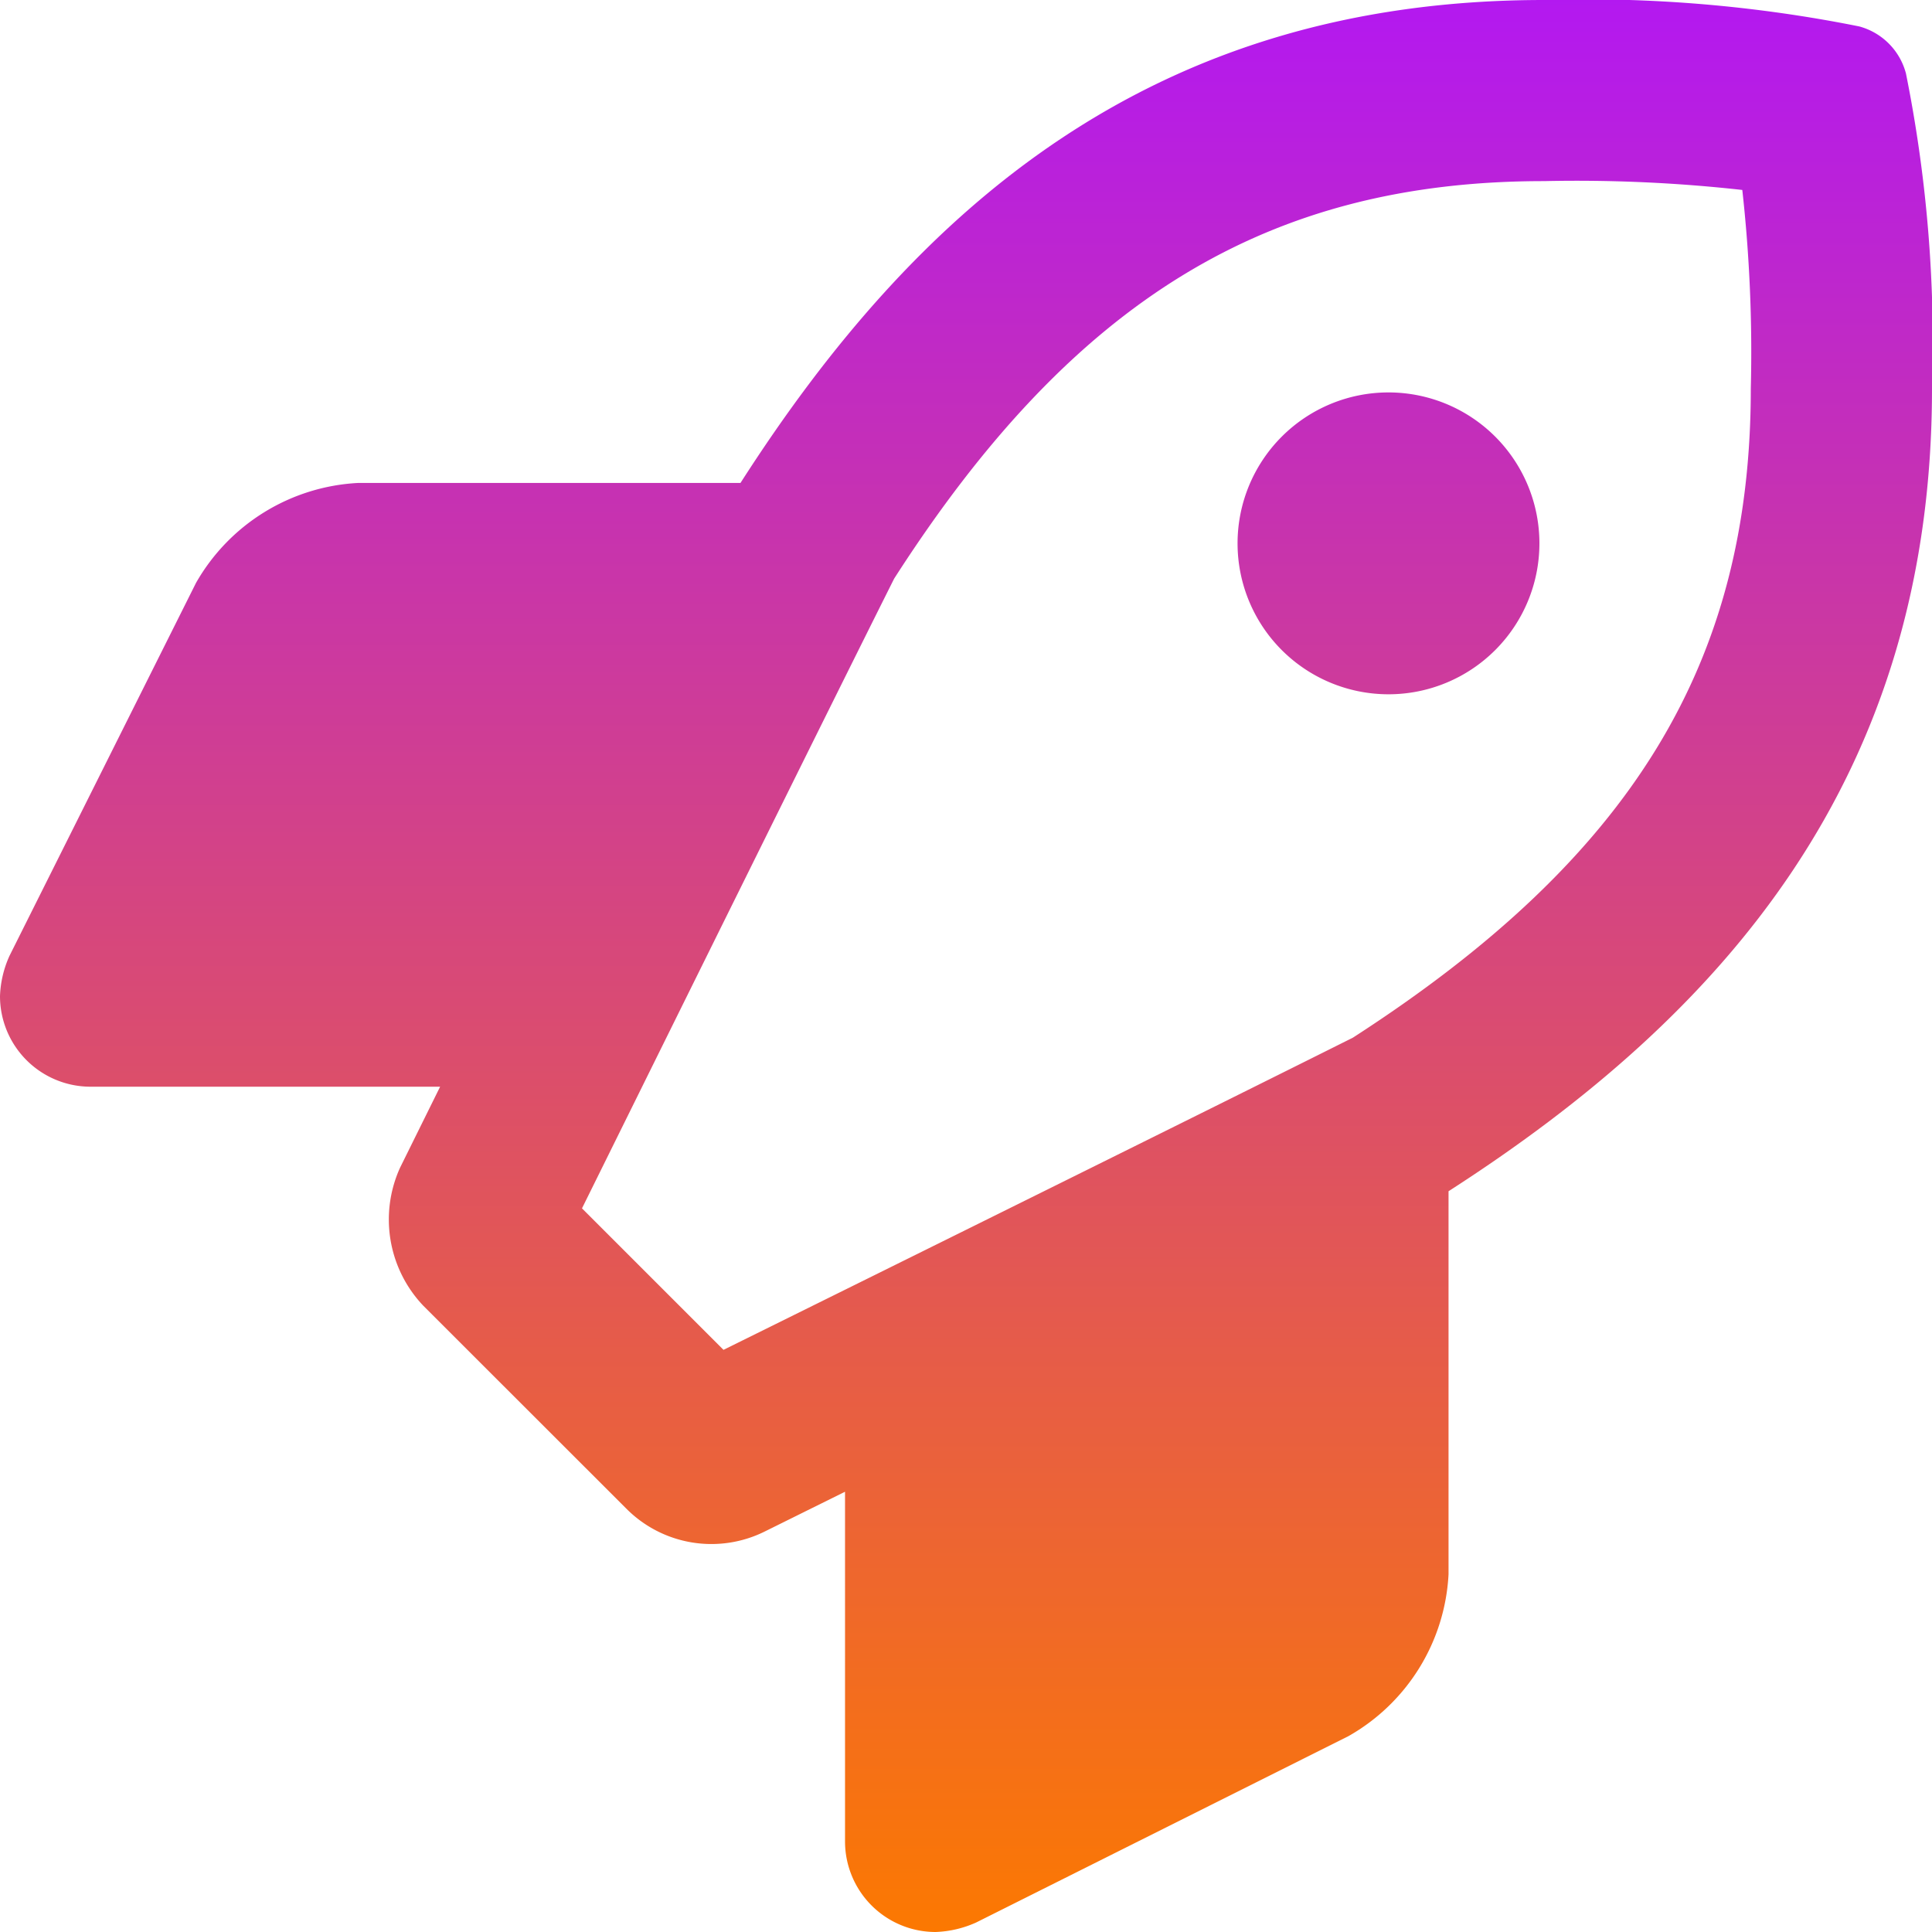 <svg xmlns="http://www.w3.org/2000/svg" xmlns:xlink="http://www.w3.org/1999/xlink" width="75" height="75" viewBox="0 0 75 75">
  <defs>
    <linearGradient id="linear-gradient" x1="0.5" x2="0.5" y2="1" gradientUnits="objectBoundingBox">
      <stop offset="0" stop-color="#b318f1"/>
      <stop offset="1" stop-color="#fc7900"/>
    </linearGradient>
  </defs>
  <path id="rocket-regular" d="M53.9,15.234a5.859,5.859,0,1,0,5.86,5.86,5.859,5.859,0,0,0-5.86-5.86Zm20.084-12.4a2.567,2.567,0,0,0-1.808-1.808A53.8,53.8,0,0,0,59.935,0c-15.2,0-24.346,8.07-31.19,18.749H13.89a7.7,7.7,0,0,0-6.281,3.879L.371,37.1A4.12,4.12,0,0,0,0,38.671a3.517,3.517,0,0,0,3.516,3.515H17.085l-1.552,3.138a4.858,4.858,0,0,0,.9,5.365l7.874,7.869a4.655,4.655,0,0,0,5.37.9l3.127-1.549V71.484A3.517,3.517,0,0,0,36.322,75a4.192,4.192,0,0,0,1.57-.368L52.35,67.395a7.679,7.679,0,0,0,3.882-6.278V46.244C66.885,39.394,75,30.212,75,15.087A52.979,52.979,0,0,0,73.985,2.833ZM52.519,40.282c-5.411,2.708-17.74,8.81-24.433,12.119l-5.493-5.493c3.31-6.693,9.412-19.042,12.118-24.446,6.94-10.812,14.5-15.431,25.225-15.431a58.109,58.109,0,0,1,7.7.343,57.058,57.058,0,0,1,.33,7.711C67.965,25.746,63.341,33.3,52.519,40.282Z" fill="url(#linear-gradient)"/>
</svg>
